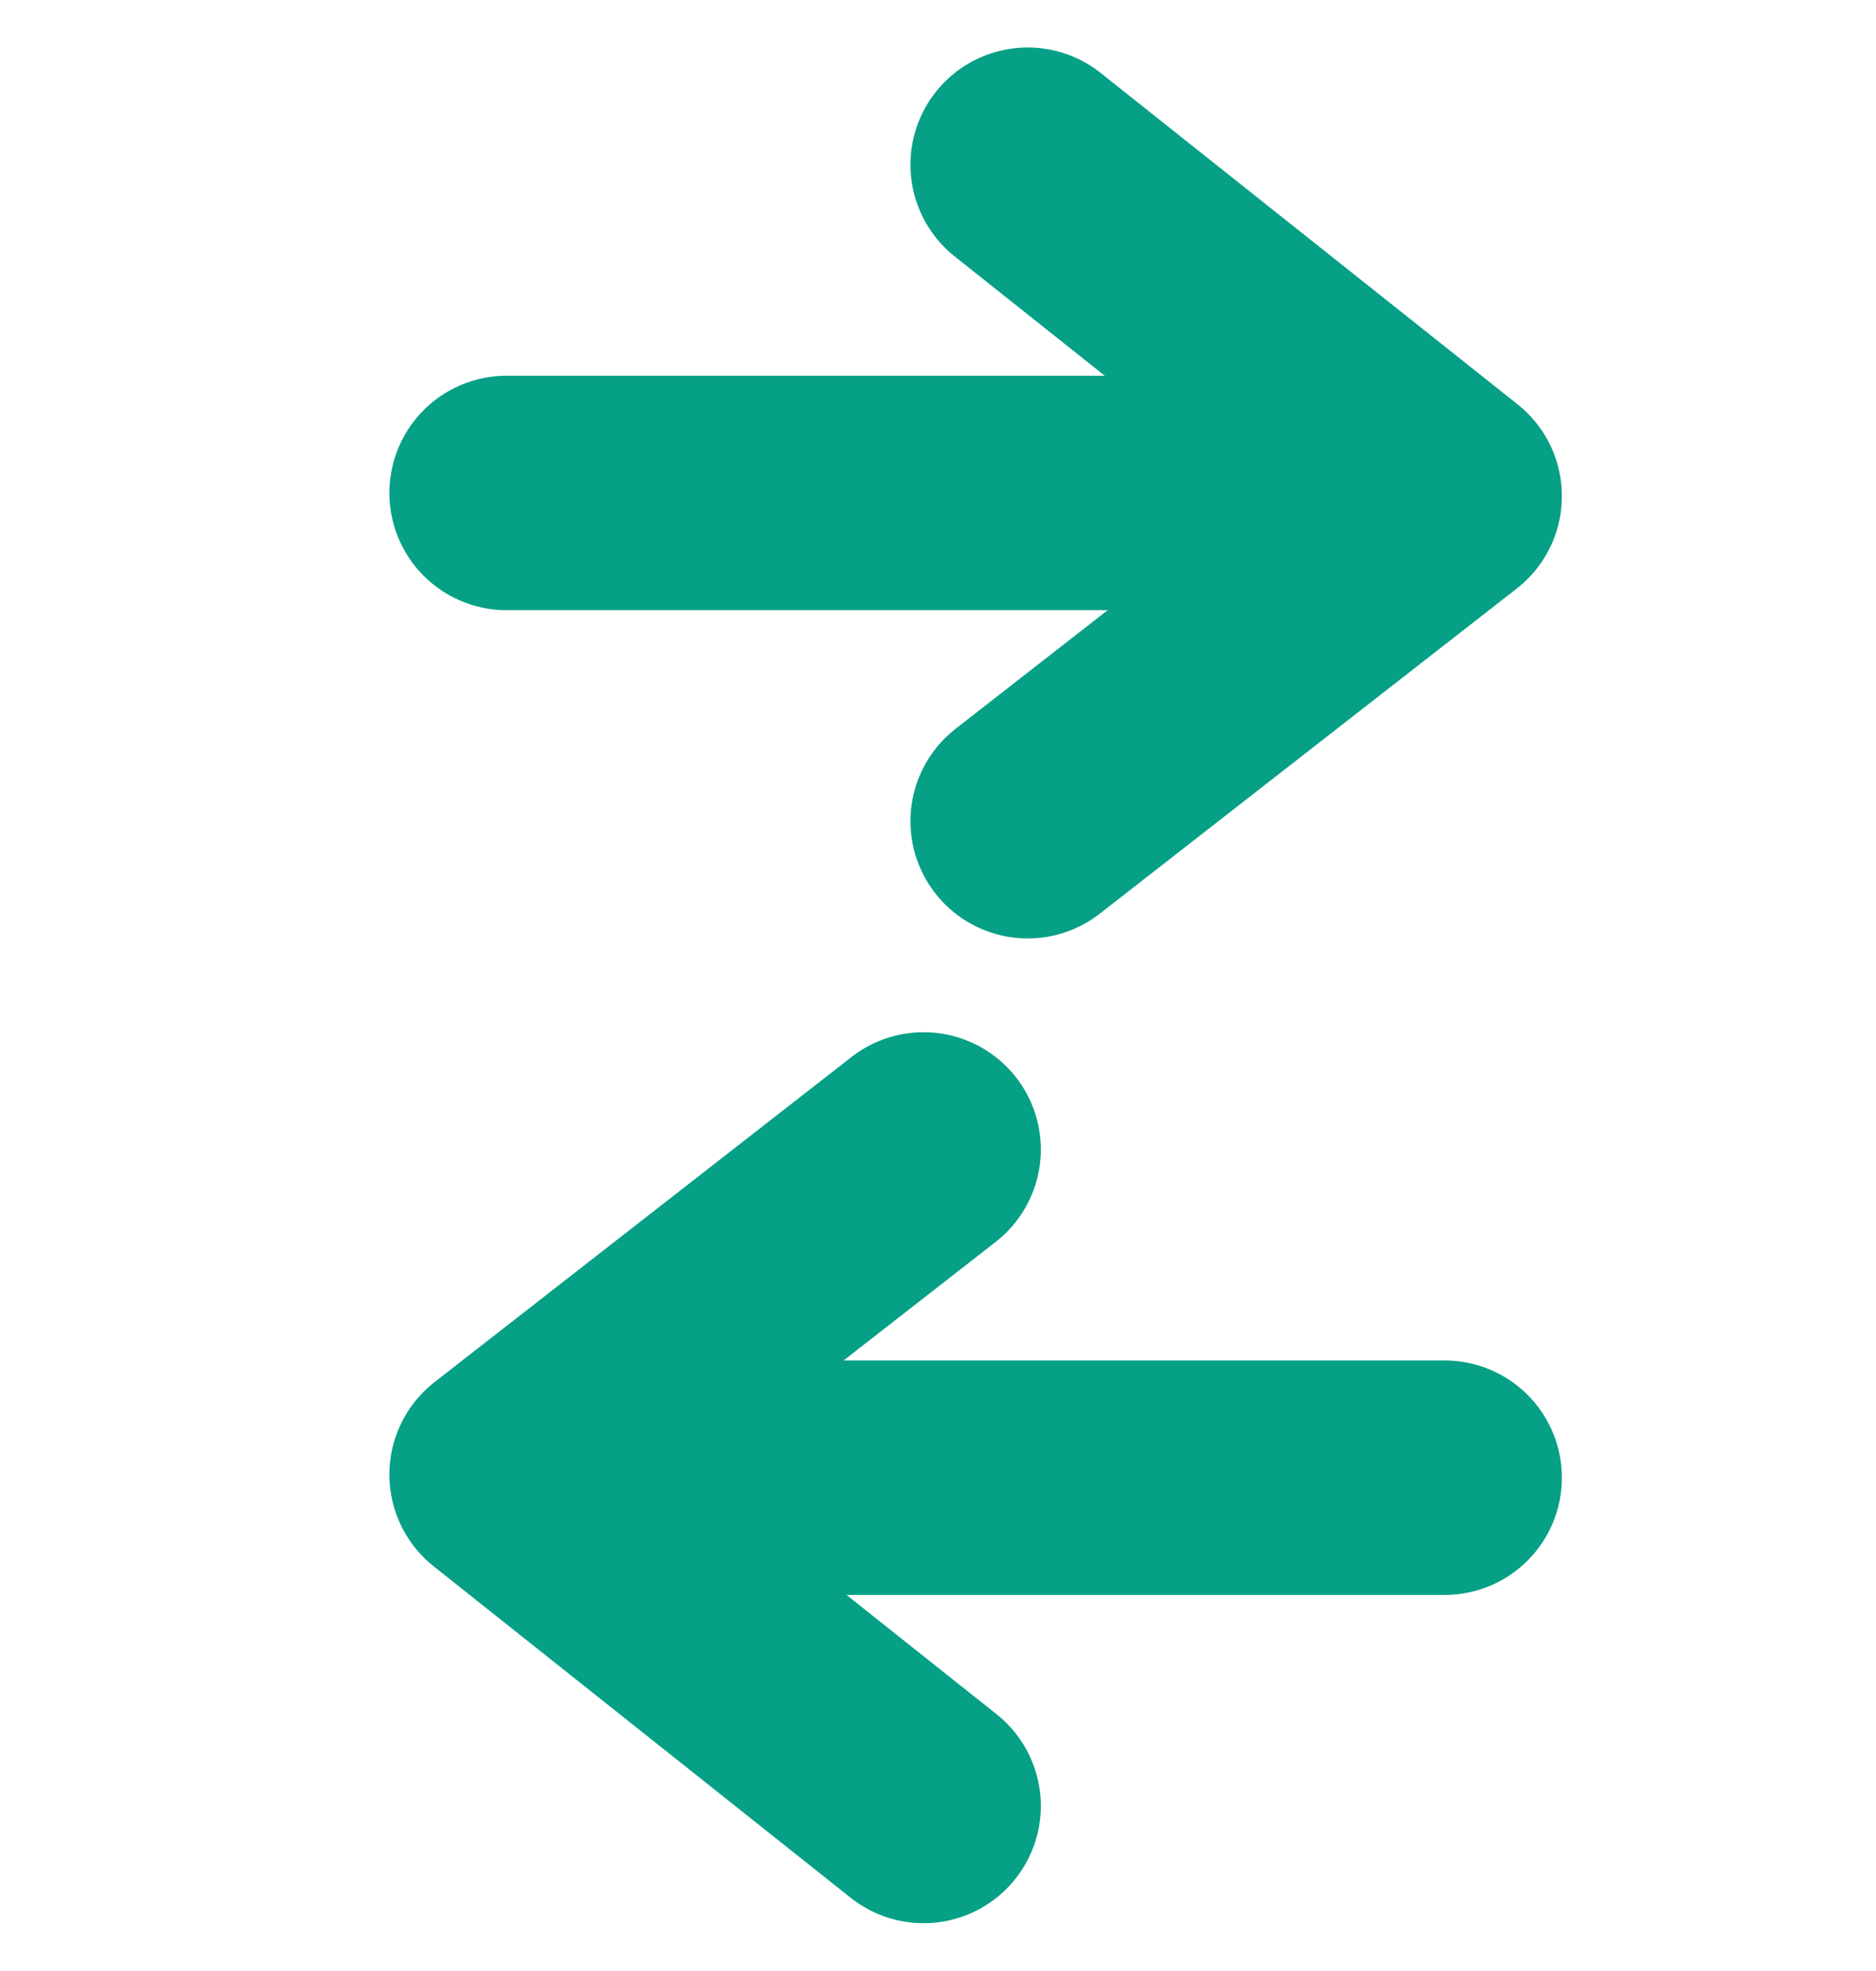 <svg xmlns="http://www.w3.org/2000/svg" width="16" height="16.81" viewBox="0 0 16 16.81">
  <g id="ico_changes_16px" transform="translate(0 0.405)">
    <rect id="Rectángulo_1816" data-name="Rectángulo 1816" width="16" height="16" fill="none"/>
    <g id="Grupo_3900" data-name="Grupo 3900" transform="translate(12.321 1) rotate(90)">
      <g id="Grupo_2476" data-name="Grupo 2476" transform="translate(0 0)">
        <path id="Trazado_678" data-name="Trazado 678" d="M0,0,2.773,3.556,5.6,0" transform="translate(5.6 3.556) rotate(180)" fill="none" stroke="#06a086" stroke-linecap="round" stroke-linejoin="round" stroke-width="2"/>
        <line id="Línea_352" data-name="Línea 352" y2="7.111" transform="translate(2.8 0.889)" fill="none" stroke="#06a086" stroke-linecap="round" stroke-width="2"/>
      </g>
      <g id="Grupo_2475" data-name="Grupo 2475" transform="translate(14 8) rotate(180)">
        <path id="Trazado_678-2" data-name="Trazado 678" d="M0,0,2.773,3.556,5.6,0" transform="translate(5.6 3.556) rotate(180)" fill="none" stroke="#06a086" stroke-linecap="round" stroke-linejoin="round" stroke-width="2"/>
        <line id="Línea_352-2" data-name="Línea 352" y2="7.111" transform="translate(2.8 0.889)" fill="none" stroke="#06a086" stroke-linecap="round" stroke-width="2"/>
      </g>
    </g>
  </g>
</svg>
